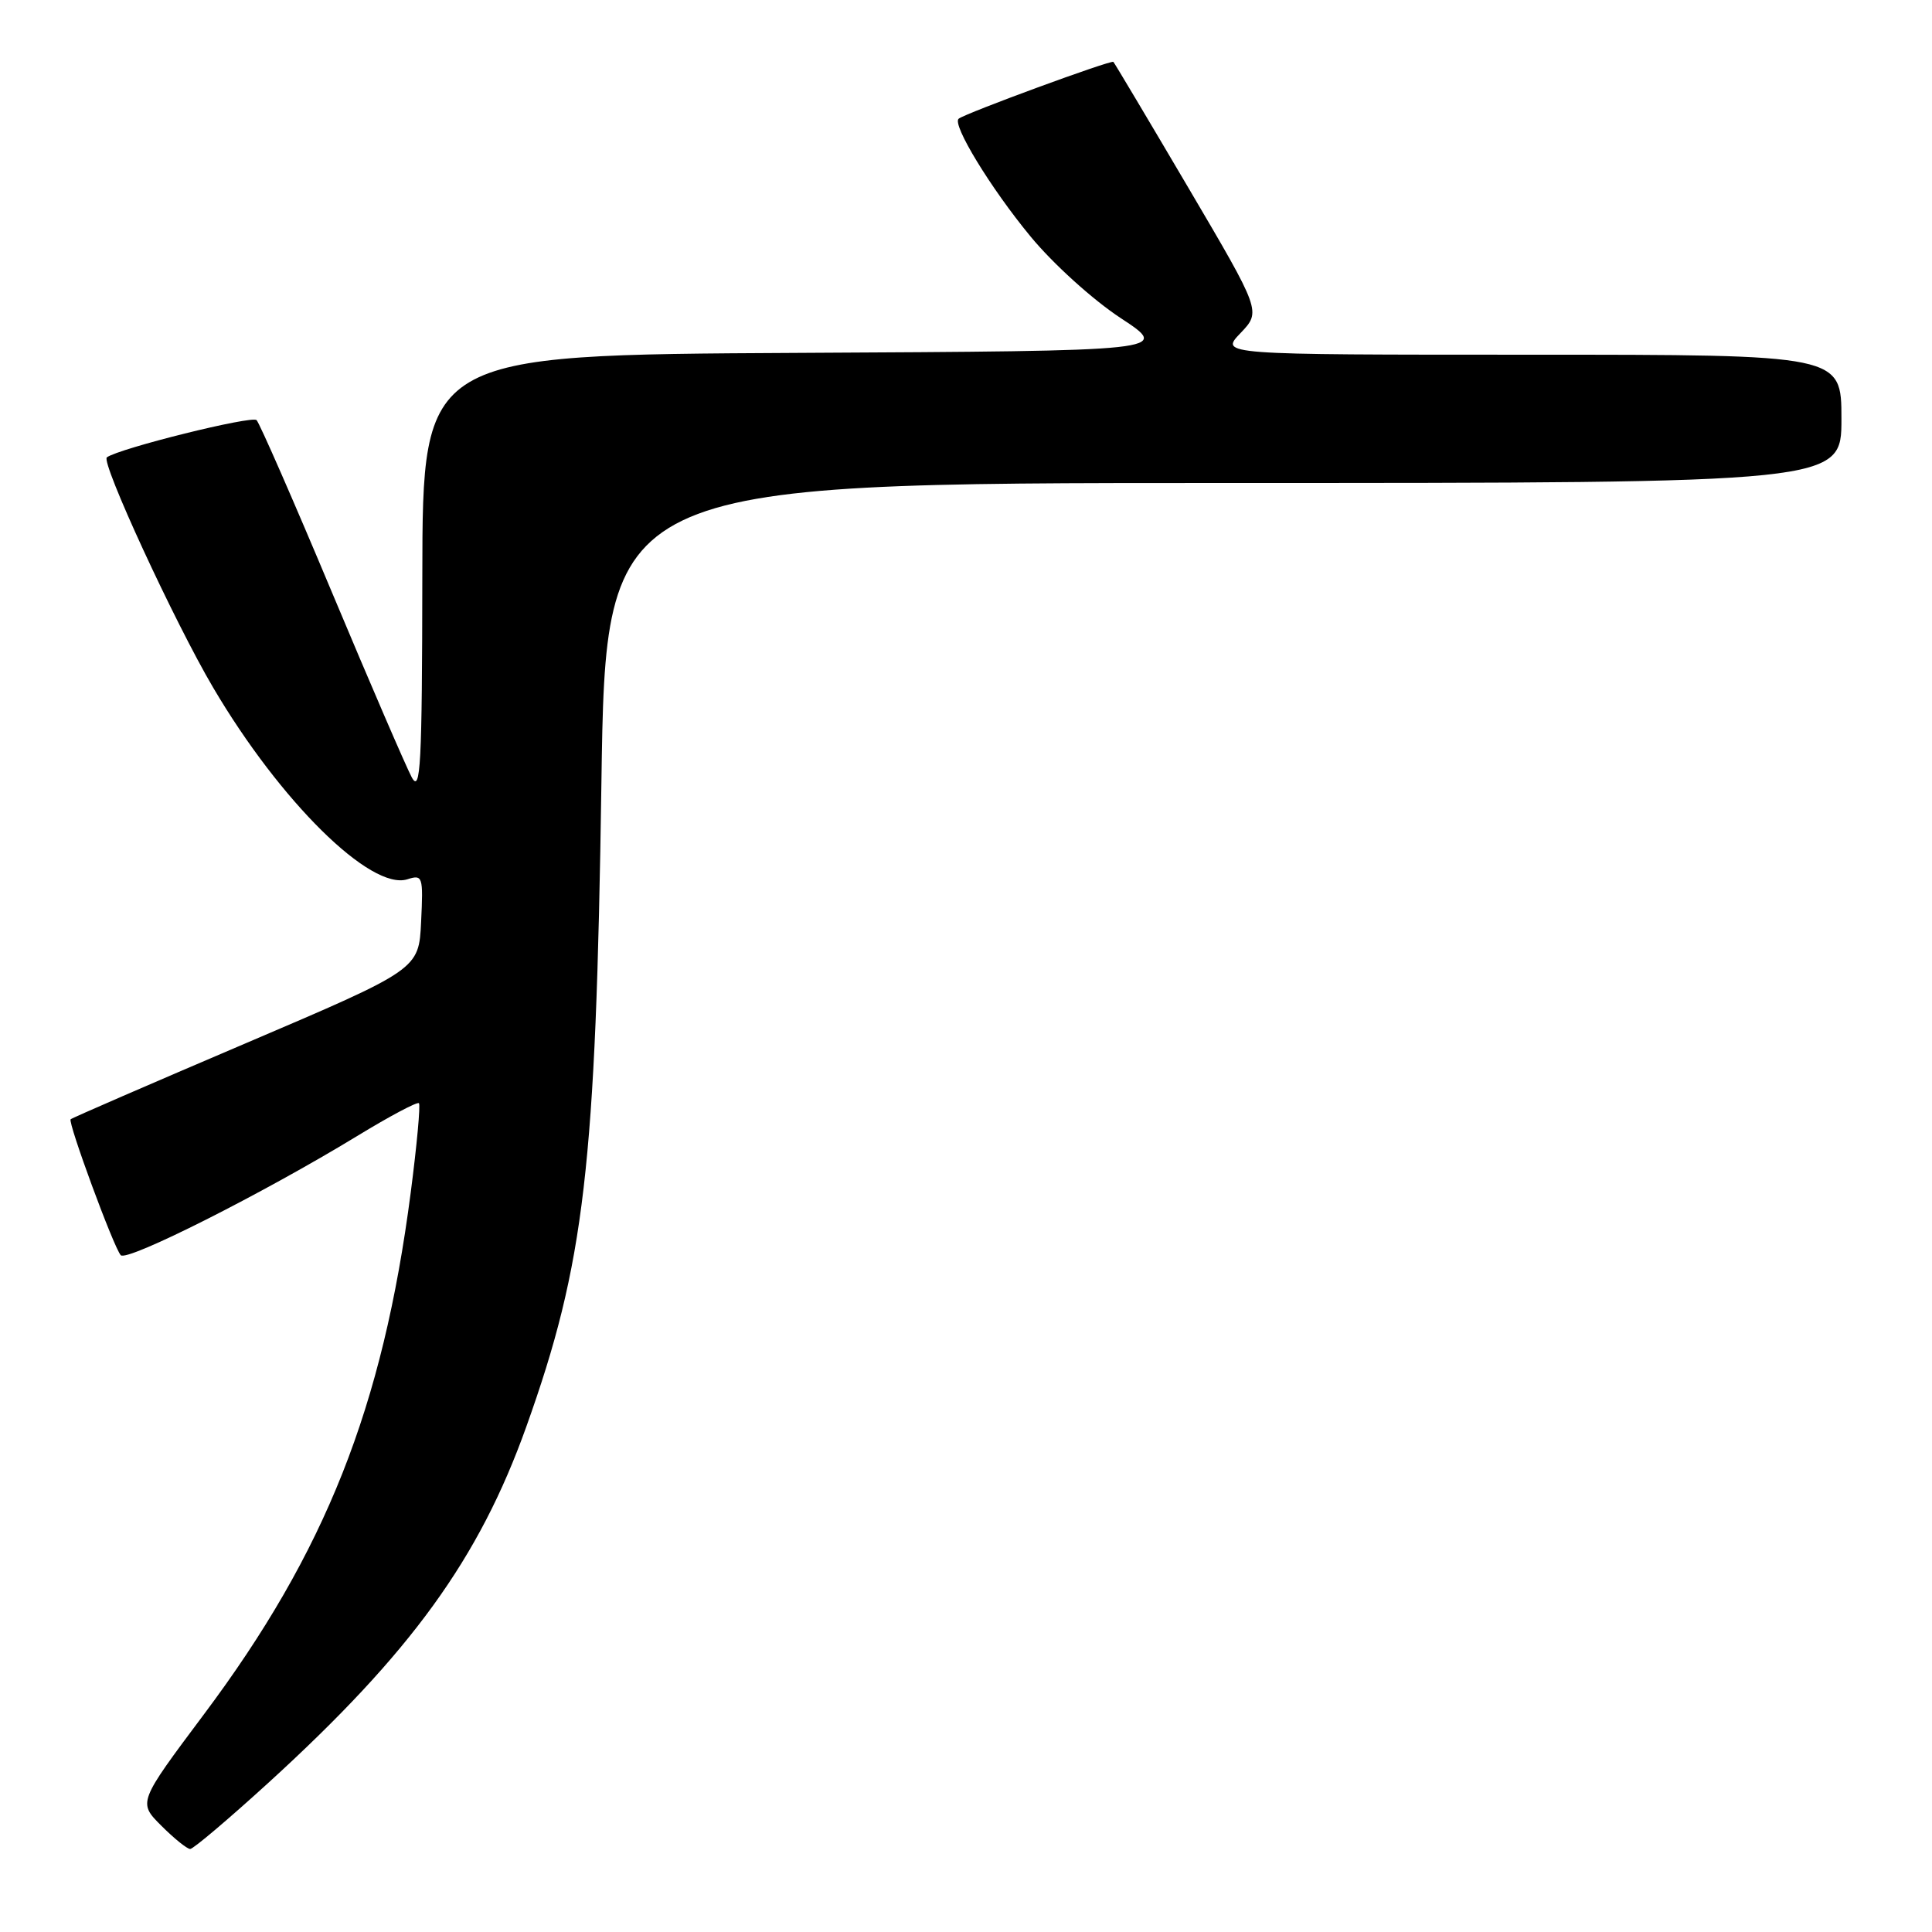 <?xml version="1.0" encoding="UTF-8" standalone="no"?>
<!DOCTYPE svg PUBLIC "-//W3C//DTD SVG 1.1//EN" "http://www.w3.org/Graphics/SVG/1.1/DTD/svg11.dtd" >
<svg xmlns="http://www.w3.org/2000/svg" xmlns:xlink="http://www.w3.org/1999/xlink" version="1.1" viewBox="0 0 256 256">
 <g >
 <path fill="currentColor"
d=" M 35.54 236.25 C 54.46 219.00 63.48 206.55 69.73 189.07 C 77.46 167.45 78.96 154.62 79.69 103.75 C 80.27 64.00 80.27 64.00 162.13 64.00 C 244.00 64.00 244.00 64.00 244.00 55.50 C 244.00 47.00 244.00 47.00 202.81 47.00 C 161.63 47.00 161.63 47.00 164.37 44.14 C 167.11 41.27 167.11 41.27 157.47 24.89 C 152.16 15.87 147.69 8.37 147.53 8.20 C 147.24 7.91 127.95 14.99 127.03 15.73 C 126.11 16.47 131.28 24.95 136.54 31.32 C 139.52 34.94 144.80 39.72 148.50 42.15 C 155.12 46.50 155.12 46.50 105.56 46.76 C 56.00 47.02 56.00 47.02 55.96 76.26 C 55.93 101.45 55.73 105.15 54.56 103.00 C 53.82 101.62 49.06 90.60 43.99 78.50 C 38.92 66.40 34.42 56.13 34.00 55.67 C 33.42 55.03 15.82 59.40 14.16 60.60 C 13.33 61.20 23.12 82.42 28.25 91.12 C 37.13 106.20 49.13 118.04 53.98 116.51 C 56.01 115.86 56.09 116.11 55.80 122.14 C 55.50 128.45 55.50 128.45 32.58 138.23 C 19.97 143.61 9.52 148.14 9.36 148.31 C 8.96 148.71 15.07 165.30 16.00 166.32 C 16.82 167.22 34.83 158.14 47.31 150.54 C 51.60 147.92 55.29 145.96 55.51 146.18 C 55.73 146.40 55.24 151.73 54.42 158.04 C 50.72 186.51 43.13 205.65 27.02 227.16 C 18.29 238.83 18.29 238.83 21.37 241.91 C 23.07 243.61 24.79 245.00 25.20 245.00 C 25.61 245.00 30.26 241.06 35.54 236.25 Z "/>
</g>
</svg>
